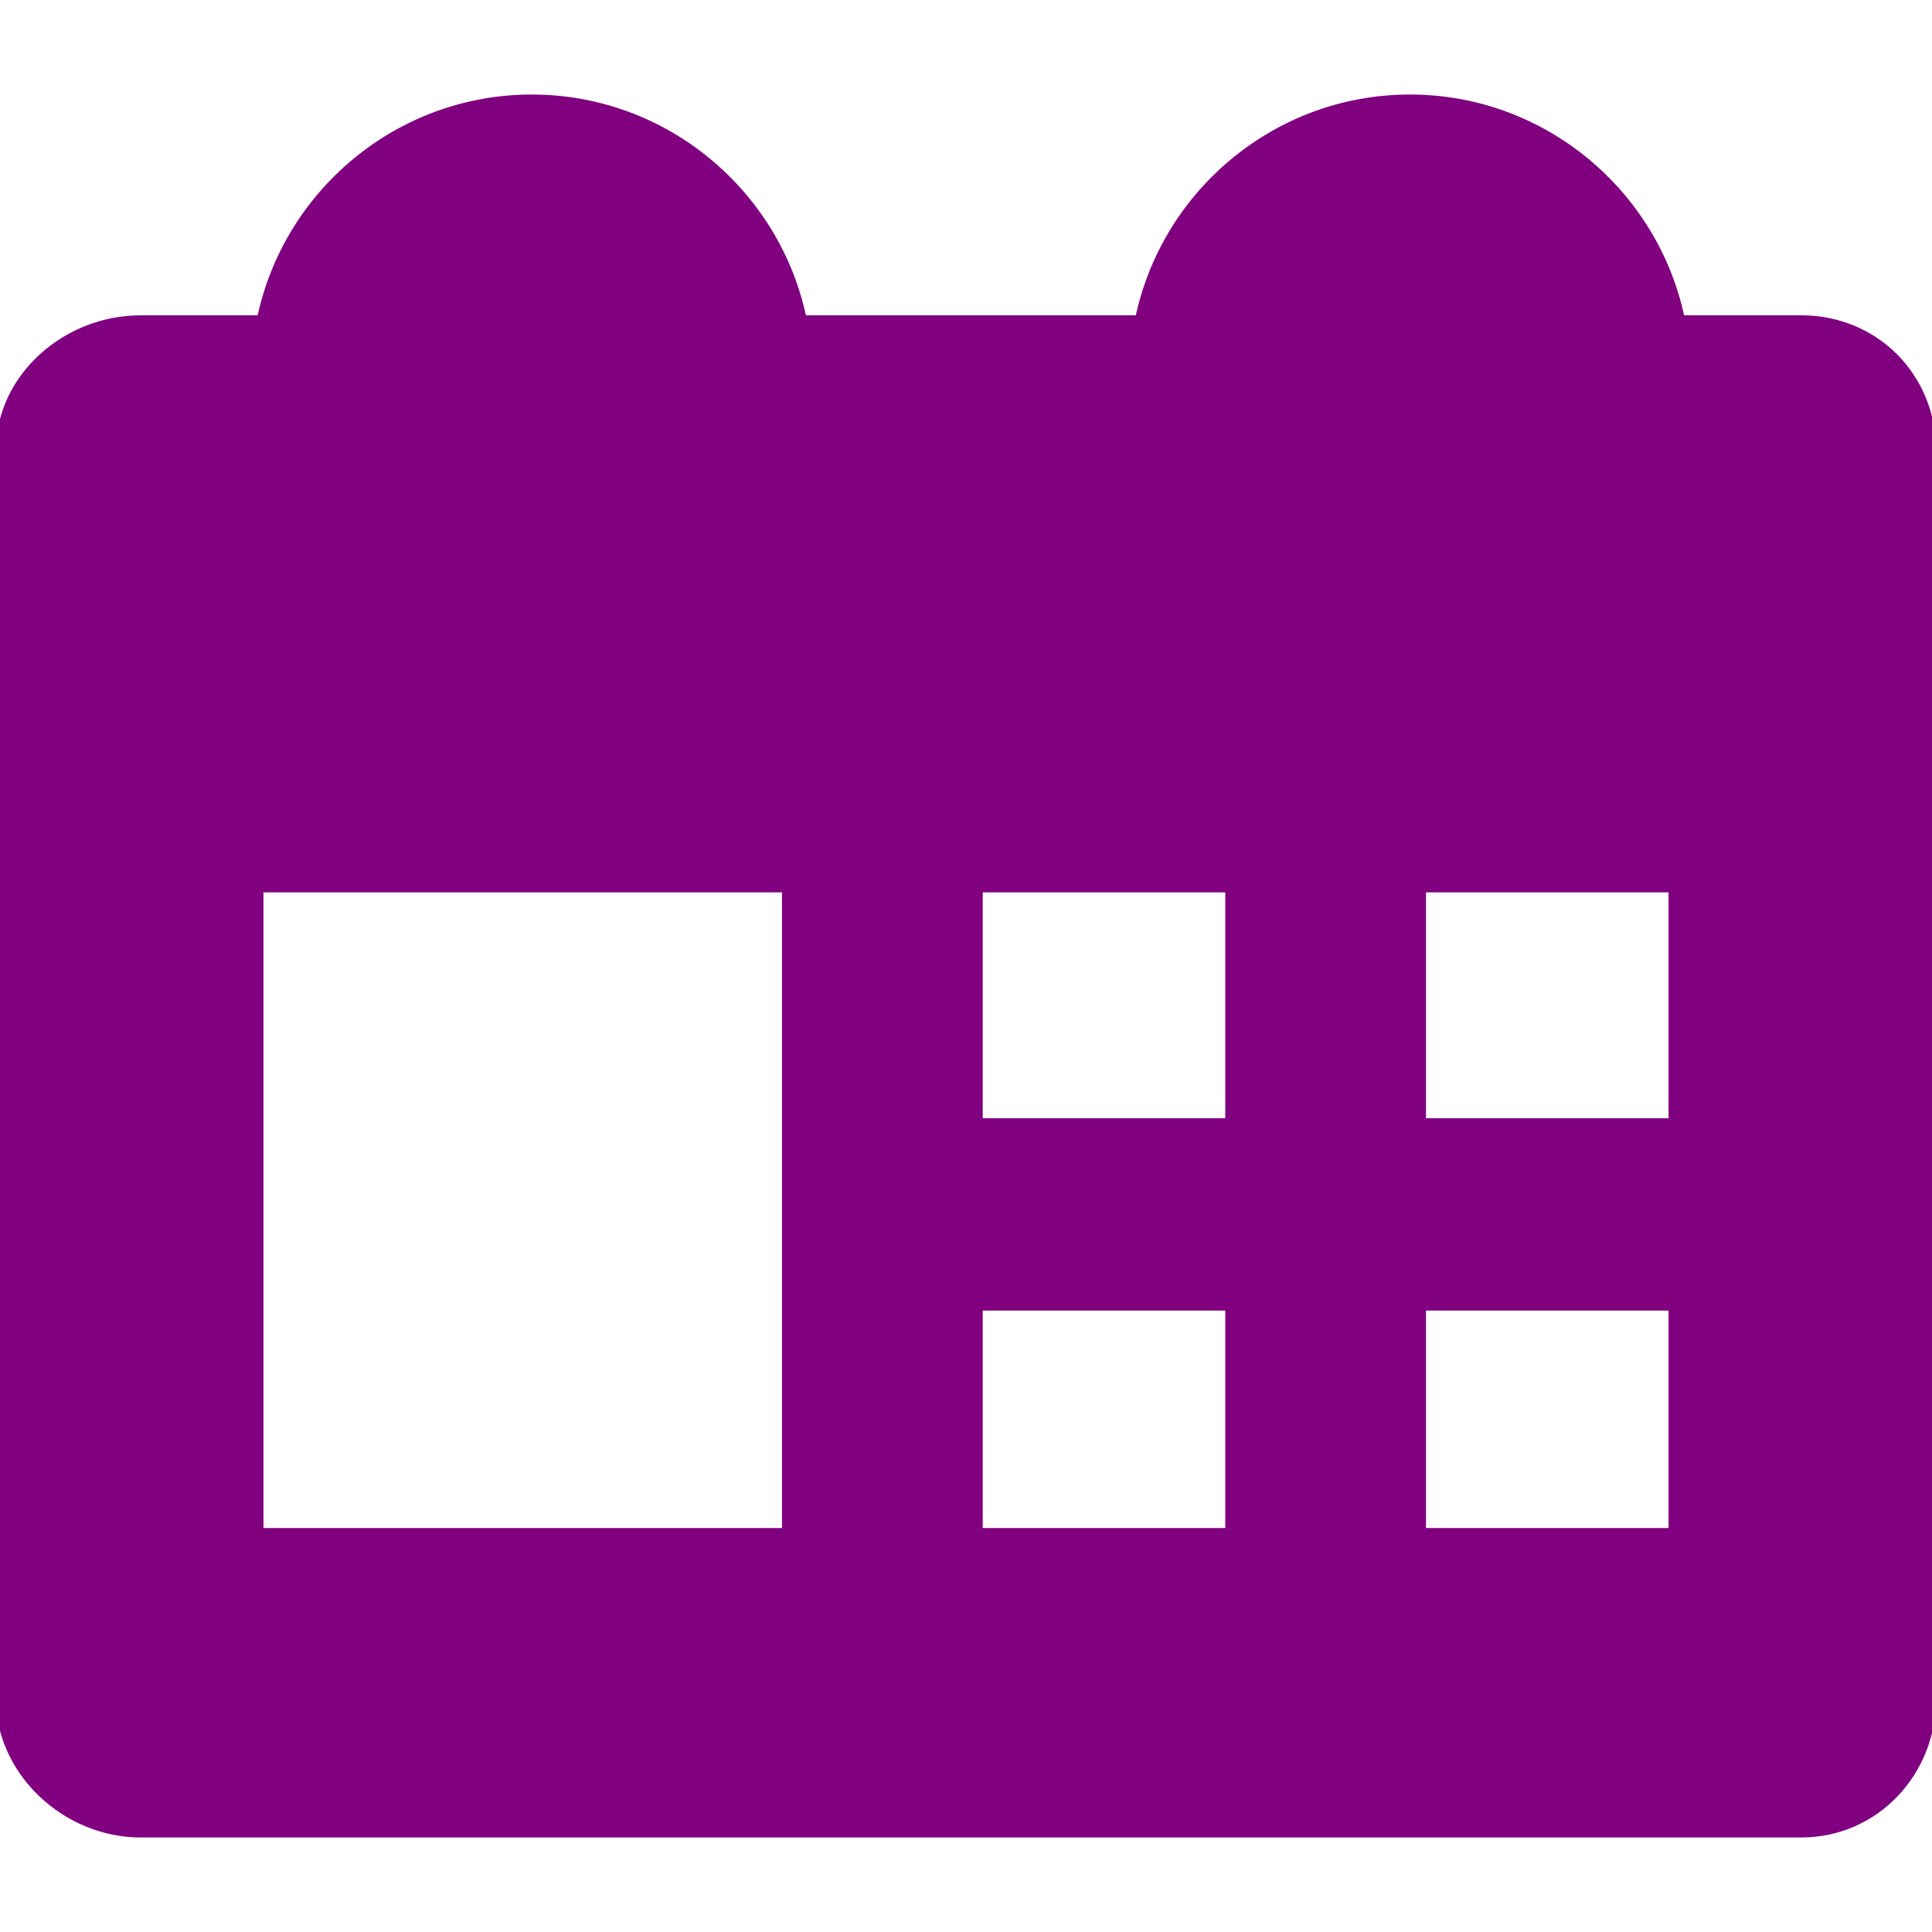 <svg fill="purple" height="200px" width="200px" version="1.1" id="Capa_1" xmlns="http://www.w3.org/2000/svg" xmlns:xlink="http://www.w3.org/1999/xlink" viewBox="0 0 231 231" xml:space="preserve" stroke="purple"><g id="SVGRepo_bgCarrier" stroke-width="0"></g><g id="SVGRepo_tracerCarrier" stroke-linecap="round" stroke-linejoin="round"></g><g id="SVGRepo_iconCarrier"> <path d="M215.359,38.199h-14.407c-3.083-15-16.425-26.397-32.369-26.397c-15.944,0-29.286,11.397-32.369,26.397H95.952 c-3.083-15-16.425-26.397-32.369-26.397c-15.944,0-29.286,11.397-32.369,26.397H16.808C7.963,38.199,0,45.084,0,53.929V203.07 c0,8.845,7.963,16.129,16.808,16.129h198.552c8.845,0,15.641-7.284,15.641-16.129V53.929C231,45.084,224.204,38.199,215.359,38.199z M94,183.199H31v-77h63V183.199z M147,183.199h-30v-27h30V183.199z M147,134.199h-30v-28h30V134.199z M200,183.199h-30v-27h30 V183.199z M200,134.199h-30v-28h30V134.199z"></path> </g></svg>
